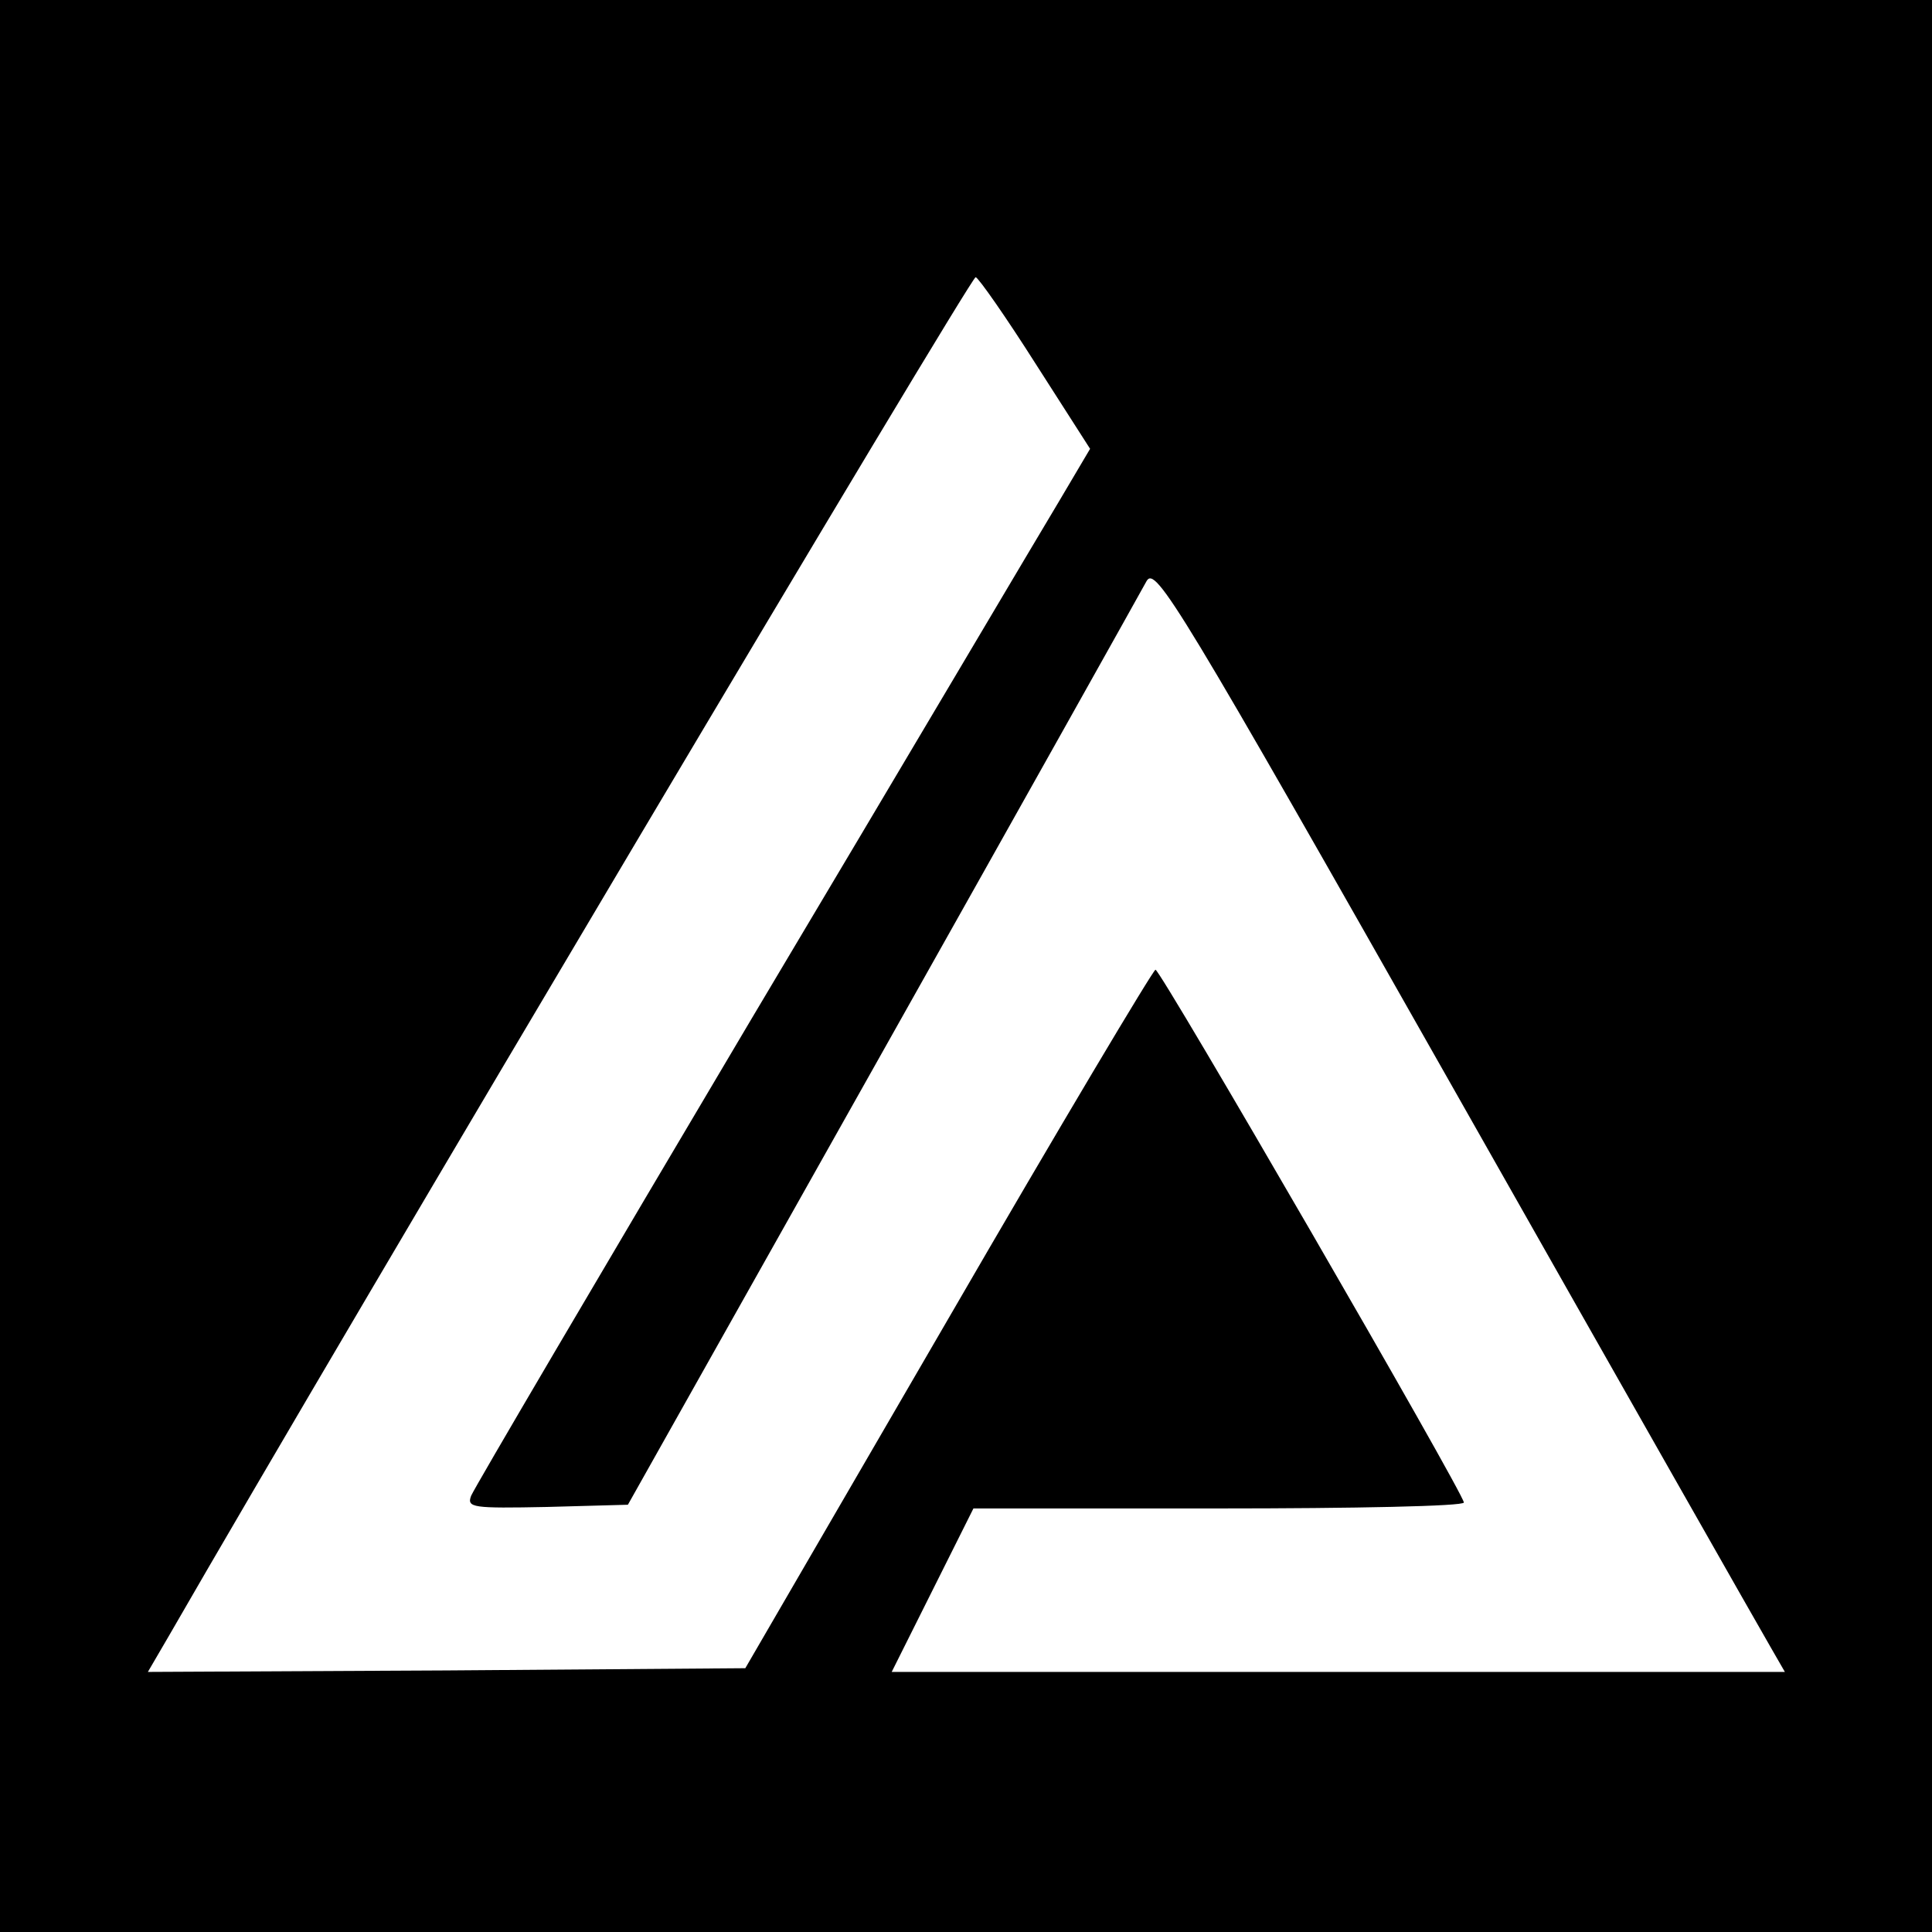 <?xml version="1.0" standalone="no"?>
<!DOCTYPE svg PUBLIC "-//W3C//DTD SVG 20010904//EN"
 "http://www.w3.org/TR/2001/REC-SVG-20010904/DTD/svg10.dtd">
<svg version="1.0" xmlns="http://www.w3.org/2000/svg"
 width="260pt" height="260pt" viewBox="0 0 260 260"
 preserveAspectRatio="xMidYMid meet">
<g transform="translate(0,260) scale(0.1,-0.1)"
fill="#000000" stroke="none">
<path d="M0 1300 l0 -1300 1300 0 1300 0 0 1300 0 1300 -1300 0 -1300 0 0
-1300z m1394 810 l73 -114 -42 -71 c-23 -38 -208 -351 -413 -695 -204 -344
-374 -633 -378 -643 -6 -16 2 -17 102 -15 l109 3 343 610 c189 336 348 620
355 633 12 21 43 -30 417 -690 222 -392 413 -728 423 -745 l19 -33 -601 0
-601 0 55 110 55 110 330 0 c182 0 330 3 330 8 0 12 -408 717 -415 717 -3 0
-129 -211 -279 -470 l-273 -470 -402 -3 -402 -2 28 48 c243 422 1080 1831
1086 1829 4 -1 41 -54 81 -117z"/>
</g>
</svg>
